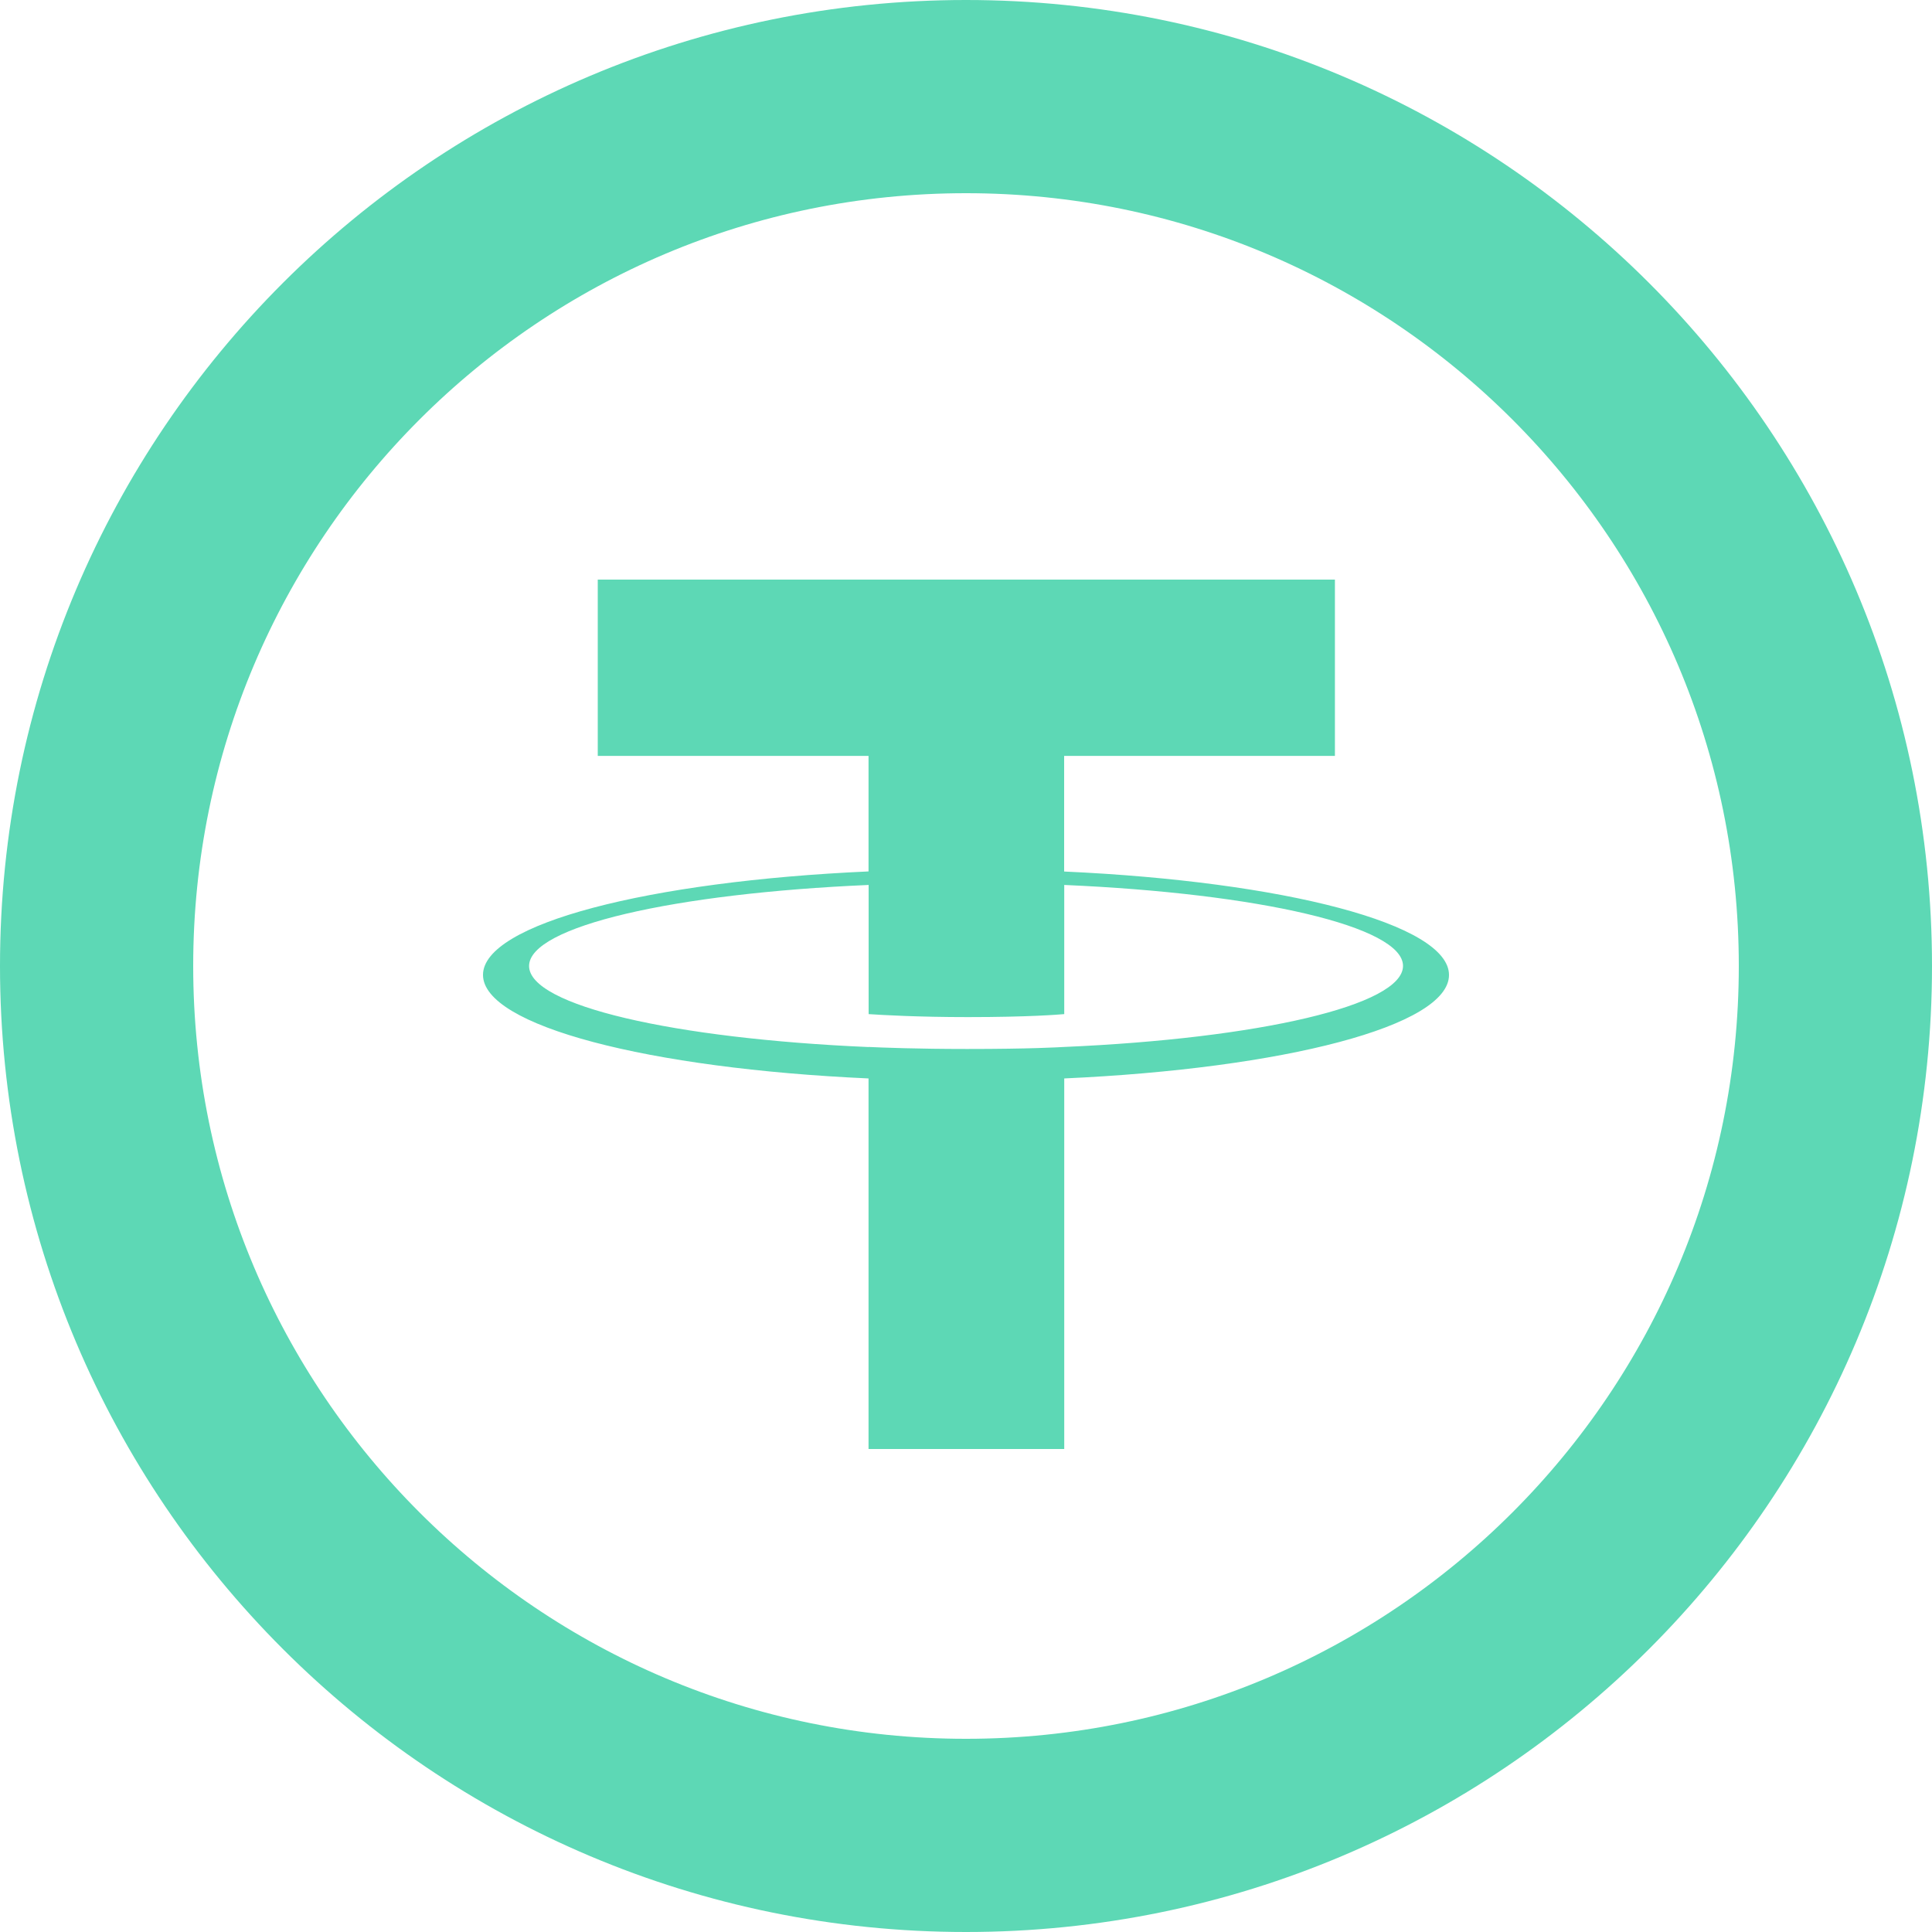 <svg width="20" height="20" viewBox="0 0 20 20" fill="none" xmlns="http://www.w3.org/2000/svg">
<path d="M10 1C14.97 1 19 5.03 19 10C19 14.97 14.97 19 10 19C5.03 19 1 14.971 1 10C1 5.029 5.029 1 10 1Z" stroke="#5DD8B5" stroke-width="2"/>
<path d="M11.016 9.022V7.825H13.819V6H6.188V7.825H8.991V9.021C6.713 9.123 5 9.564 5 10.092C5 10.62 6.714 11.061 8.991 11.164V15H11.017V11.164C13.291 11.061 15 10.621 15 10.093C15 9.566 13.291 9.125 11.017 9.022L11.016 9.022ZM11.017 10.839V10.838C10.96 10.841 10.666 10.859 10.012 10.859C9.489 10.859 9.121 10.844 8.992 10.838V10.839C6.979 10.752 5.477 10.41 5.477 10C5.477 9.59 6.979 9.248 8.992 9.161V10.498C9.123 10.507 9.5 10.529 10.021 10.529C10.646 10.529 10.96 10.503 11.017 10.498V9.161C13.026 9.248 14.524 9.591 14.524 9.999C14.524 10.408 13.025 10.751 11.017 10.838" fill="#5DD8B5"/>
</svg>
